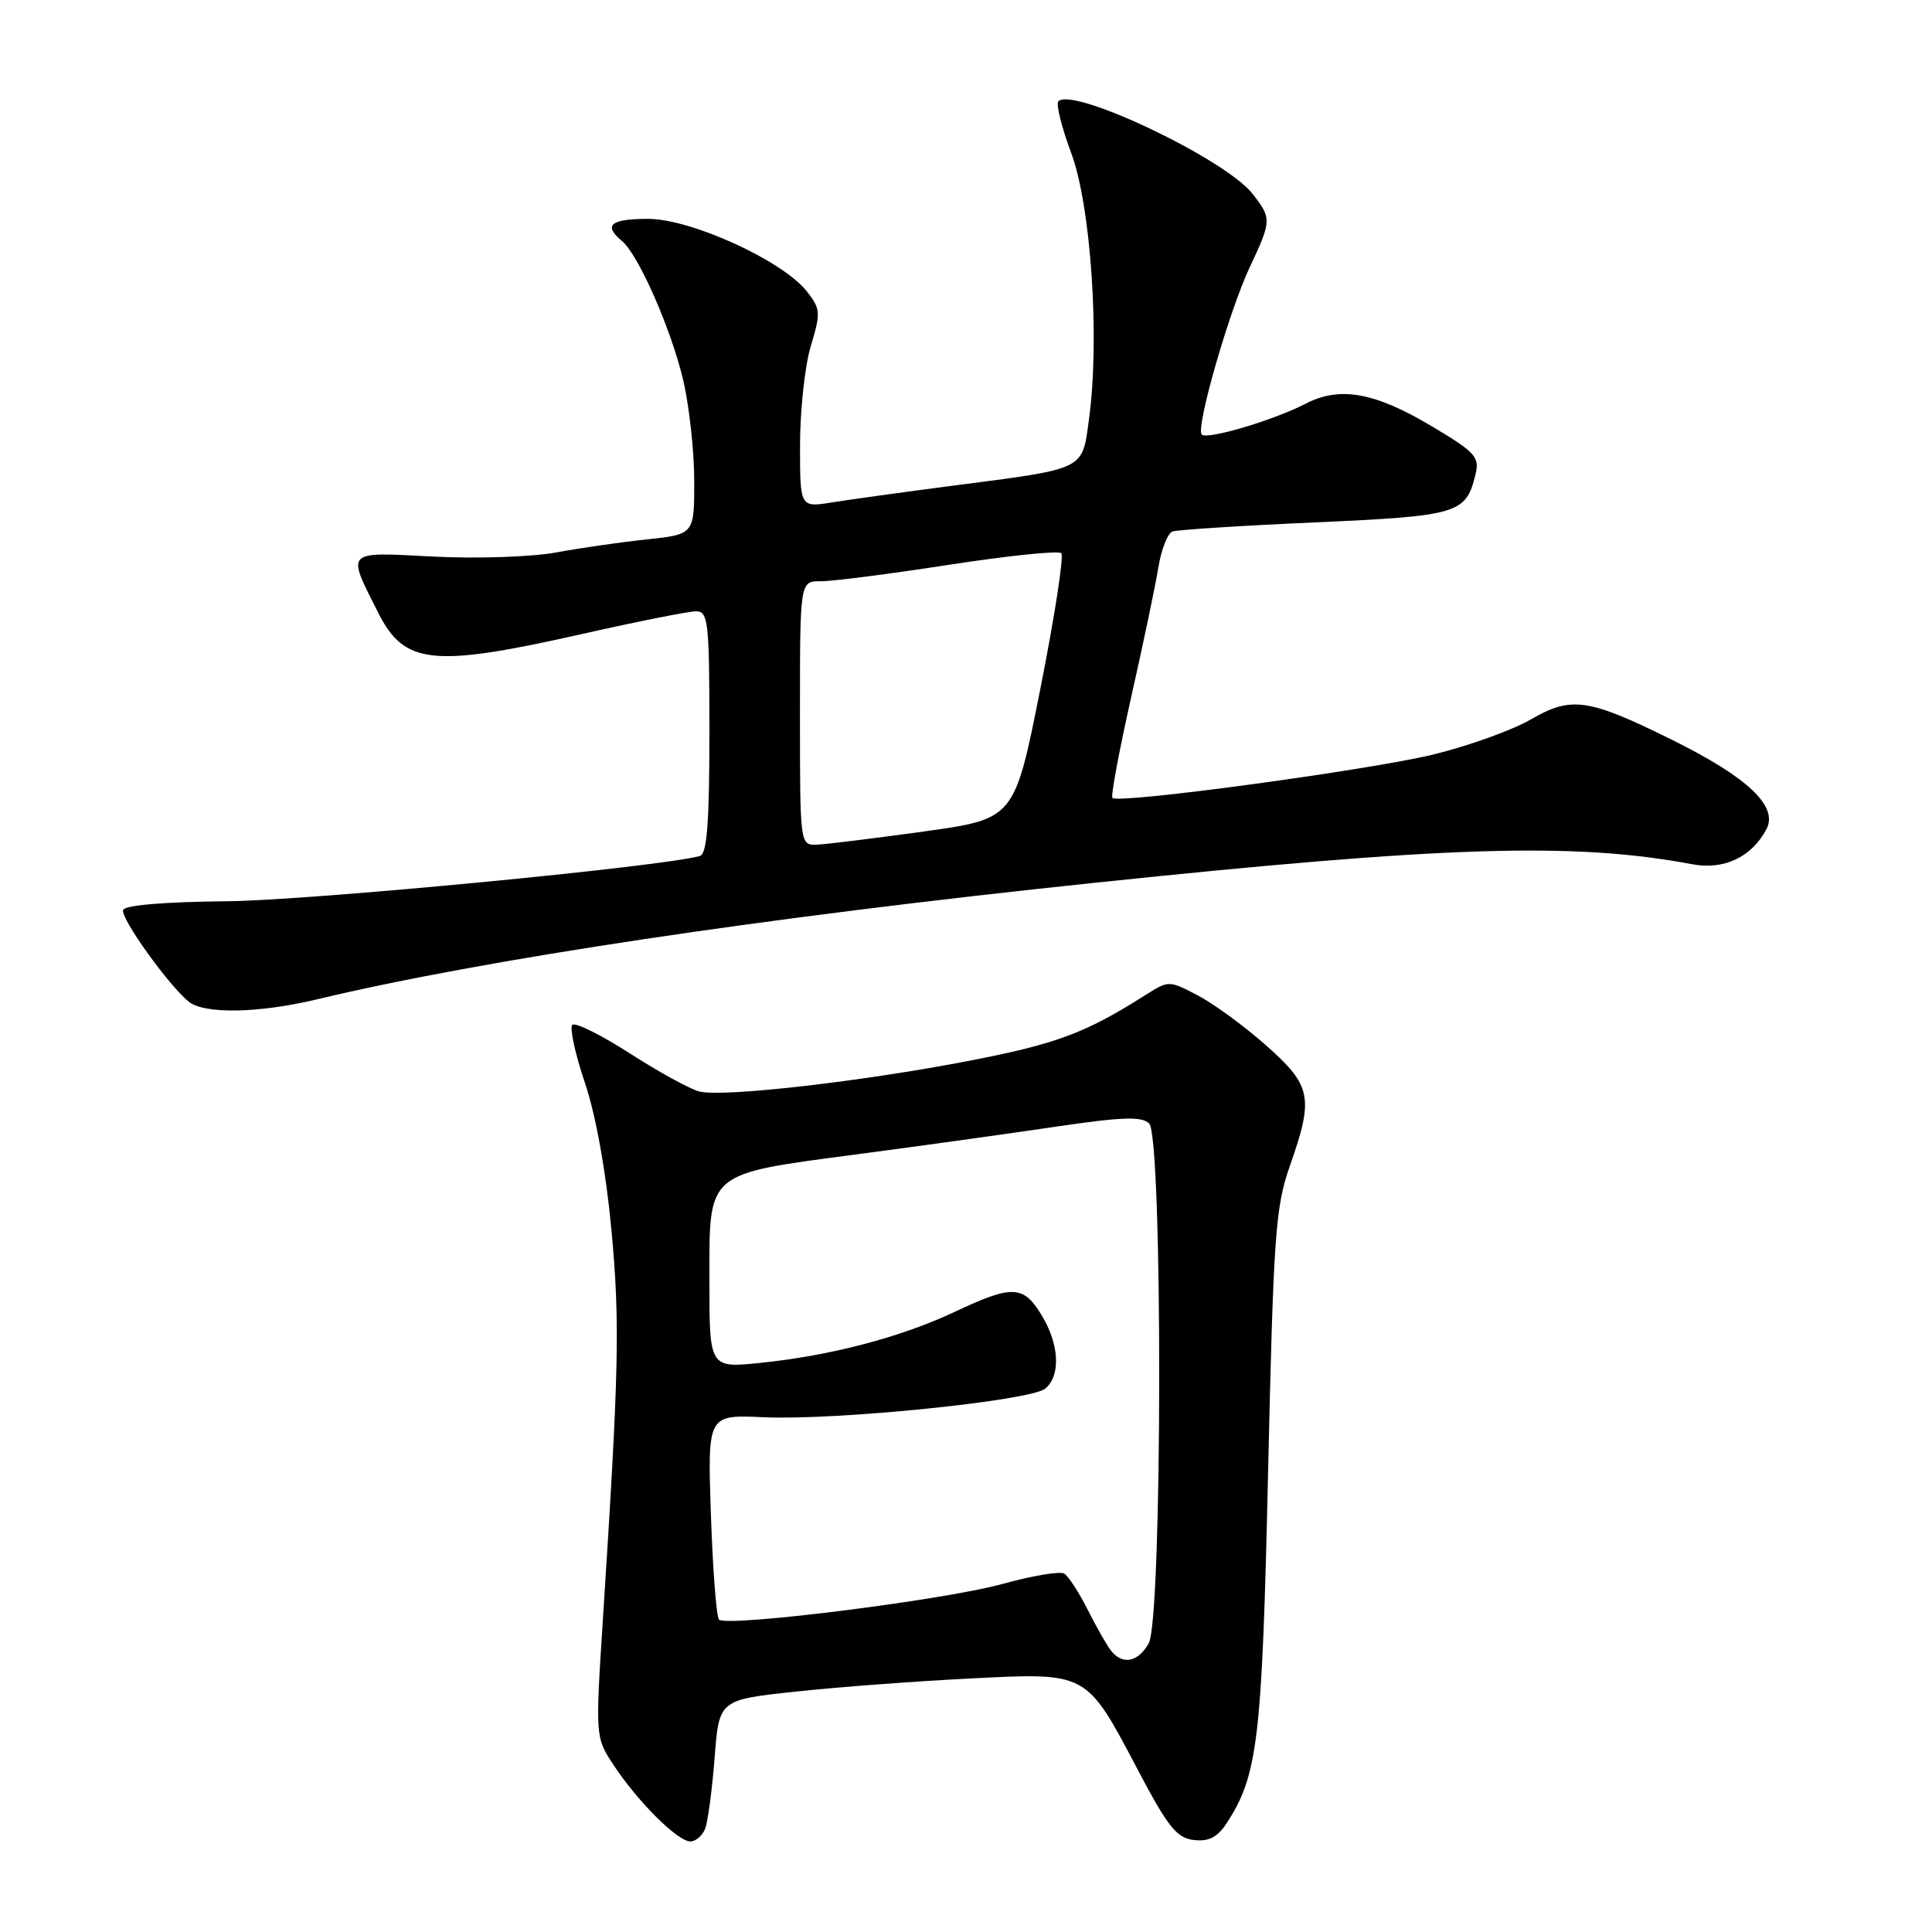<?xml version="1.0" encoding="UTF-8" standalone="no"?>
<!DOCTYPE svg PUBLIC "-//W3C//DTD SVG 1.1//EN" "http://www.w3.org/Graphics/SVG/1.1/DTD/svg11.dtd" >
<svg xmlns="http://www.w3.org/2000/svg" xmlns:xlink="http://www.w3.org/1999/xlink" version="1.1" viewBox="0 0 256 256">
 <g >
 <path fill="currentColor"
d=" M 93.44 242.30 C 93.80 241.36 94.36 237.14 94.69 232.92 C 95.28 225.24 95.28 225.24 105.39 224.15 C 110.95 223.55 121.35 222.77 128.50 222.41 C 144.18 221.62 143.88 221.46 150.76 234.50 C 154.75 242.08 155.92 243.55 158.19 243.81 C 160.16 244.04 161.31 243.45 162.52 241.61 C 166.68 235.25 167.23 230.62 168.03 195.00 C 168.74 163.72 169.00 159.94 170.90 154.53 C 174.11 145.41 173.81 143.87 167.75 138.51 C 164.86 135.95 160.78 132.97 158.68 131.88 C 154.87 129.89 154.87 129.89 151.68 131.91 C 143.83 136.88 140.01 138.31 128.63 140.52 C 114.33 143.30 95.81 145.42 92.66 144.63 C 91.44 144.32 87.30 142.05 83.47 139.59 C 79.64 137.12 76.20 135.42 75.83 135.80 C 75.46 136.19 76.21 139.65 77.51 143.50 C 78.96 147.80 80.31 155.32 81.02 163.00 C 82.16 175.24 82.02 181.53 79.90 214.36 C 78.88 230.21 78.88 230.21 81.33 233.92 C 84.53 238.76 89.80 244.00 91.47 244.00 C 92.19 244.00 93.08 243.23 93.44 242.30 Z  M 42.00 132.42 C 64.00 127.15 101.30 121.56 145.00 116.98 C 191.50 112.10 208.54 111.57 224.25 114.52 C 228.43 115.30 232.09 113.58 234.05 109.90 C 235.68 106.87 231.63 103.02 221.59 98.05 C 210.46 92.54 208.21 92.21 202.86 95.32 C 200.46 96.72 194.69 98.80 190.03 99.95 C 181.69 102.01 148.21 106.55 147.40 105.73 C 147.17 105.50 148.29 99.50 149.88 92.41 C 151.48 85.31 153.11 77.56 153.49 75.18 C 153.88 72.80 154.72 70.67 155.35 70.43 C 155.98 70.20 164.49 69.65 174.25 69.22 C 193.23 68.37 194.24 68.07 195.50 62.91 C 196.08 60.56 195.54 59.96 189.82 56.54 C 182.20 51.98 177.56 51.14 173.03 53.48 C 168.78 55.68 159.97 58.30 159.24 57.58 C 158.40 56.74 162.85 41.24 165.60 35.40 C 168.51 29.21 168.52 28.94 165.94 25.65 C 162.33 21.06 142.19 11.48 140.24 13.42 C 139.90 13.77 140.66 16.85 141.94 20.27 C 144.56 27.29 145.74 44.86 144.31 55.44 C 143.36 62.40 144.10 62.04 126.00 64.39 C 119.67 65.21 112.59 66.20 110.25 66.57 C 106.00 67.26 106.00 67.26 106.01 58.88 C 106.02 54.27 106.66 48.39 107.45 45.80 C 108.77 41.43 108.73 40.93 106.91 38.61 C 103.71 34.54 91.57 29.00 85.87 29.00 C 80.90 29.00 79.90 29.84 82.40 31.92 C 84.59 33.73 88.92 43.57 90.52 50.35 C 91.32 53.73 91.98 59.72 91.99 63.65 C 92.00 70.80 92.00 70.80 85.75 71.47 C 82.31 71.83 76.89 72.61 73.70 73.20 C 70.48 73.80 63.22 74.04 57.41 73.75 C 45.59 73.14 45.90 72.82 50.13 81.22 C 53.59 88.08 57.36 88.47 77.16 84.00 C 84.48 82.35 91.26 81.00 92.23 81.00 C 93.85 81.00 94.00 82.38 94.00 97.03 C 94.00 109.00 93.68 113.15 92.75 113.42 C 87.75 114.84 40.96 119.32 30.11 119.42 C 21.80 119.50 16.52 119.94 16.31 120.58 C 15.95 121.65 22.32 130.54 25.00 132.72 C 27.07 134.40 34.25 134.27 42.00 132.42 Z  M 147.24 218.75 C 146.69 218.06 145.29 215.62 144.14 213.32 C 142.98 211.02 141.58 208.86 141.02 208.51 C 140.47 208.17 136.75 208.79 132.76 209.90 C 125.05 212.03 96.30 215.63 95.27 214.60 C 94.93 214.26 94.45 208.02 94.20 200.72 C 93.75 187.45 93.75 187.45 101.13 187.79 C 110.69 188.24 136.56 185.61 138.50 184.00 C 140.58 182.28 140.37 178.12 138.01 174.25 C 135.59 170.28 134.15 170.22 126.50 173.83 C 119.37 177.19 110.03 179.64 100.75 180.59 C 94.00 181.28 94.00 181.28 94.00 169.66 C 94.00 155.12 93.42 155.62 113.65 152.94 C 121.82 151.86 133.57 150.23 139.77 149.31 C 148.69 147.99 151.30 147.90 152.27 148.87 C 154.08 150.68 154.03 214.58 152.21 217.75 C 150.79 220.25 148.77 220.65 147.24 218.75 Z  M 106.00 94.50 C 106.00 77.00 106.00 77.00 108.75 77.02 C 110.26 77.03 117.91 76.05 125.74 74.84 C 133.57 73.63 140.27 72.94 140.63 73.30 C 140.99 73.66 139.74 81.73 137.86 91.23 C 134.43 108.50 134.43 108.50 122.46 110.17 C 115.88 111.08 109.49 111.87 108.25 111.92 C 106.00 112.00 106.00 112.00 106.00 94.50 Z "/>
</g>
</svg>